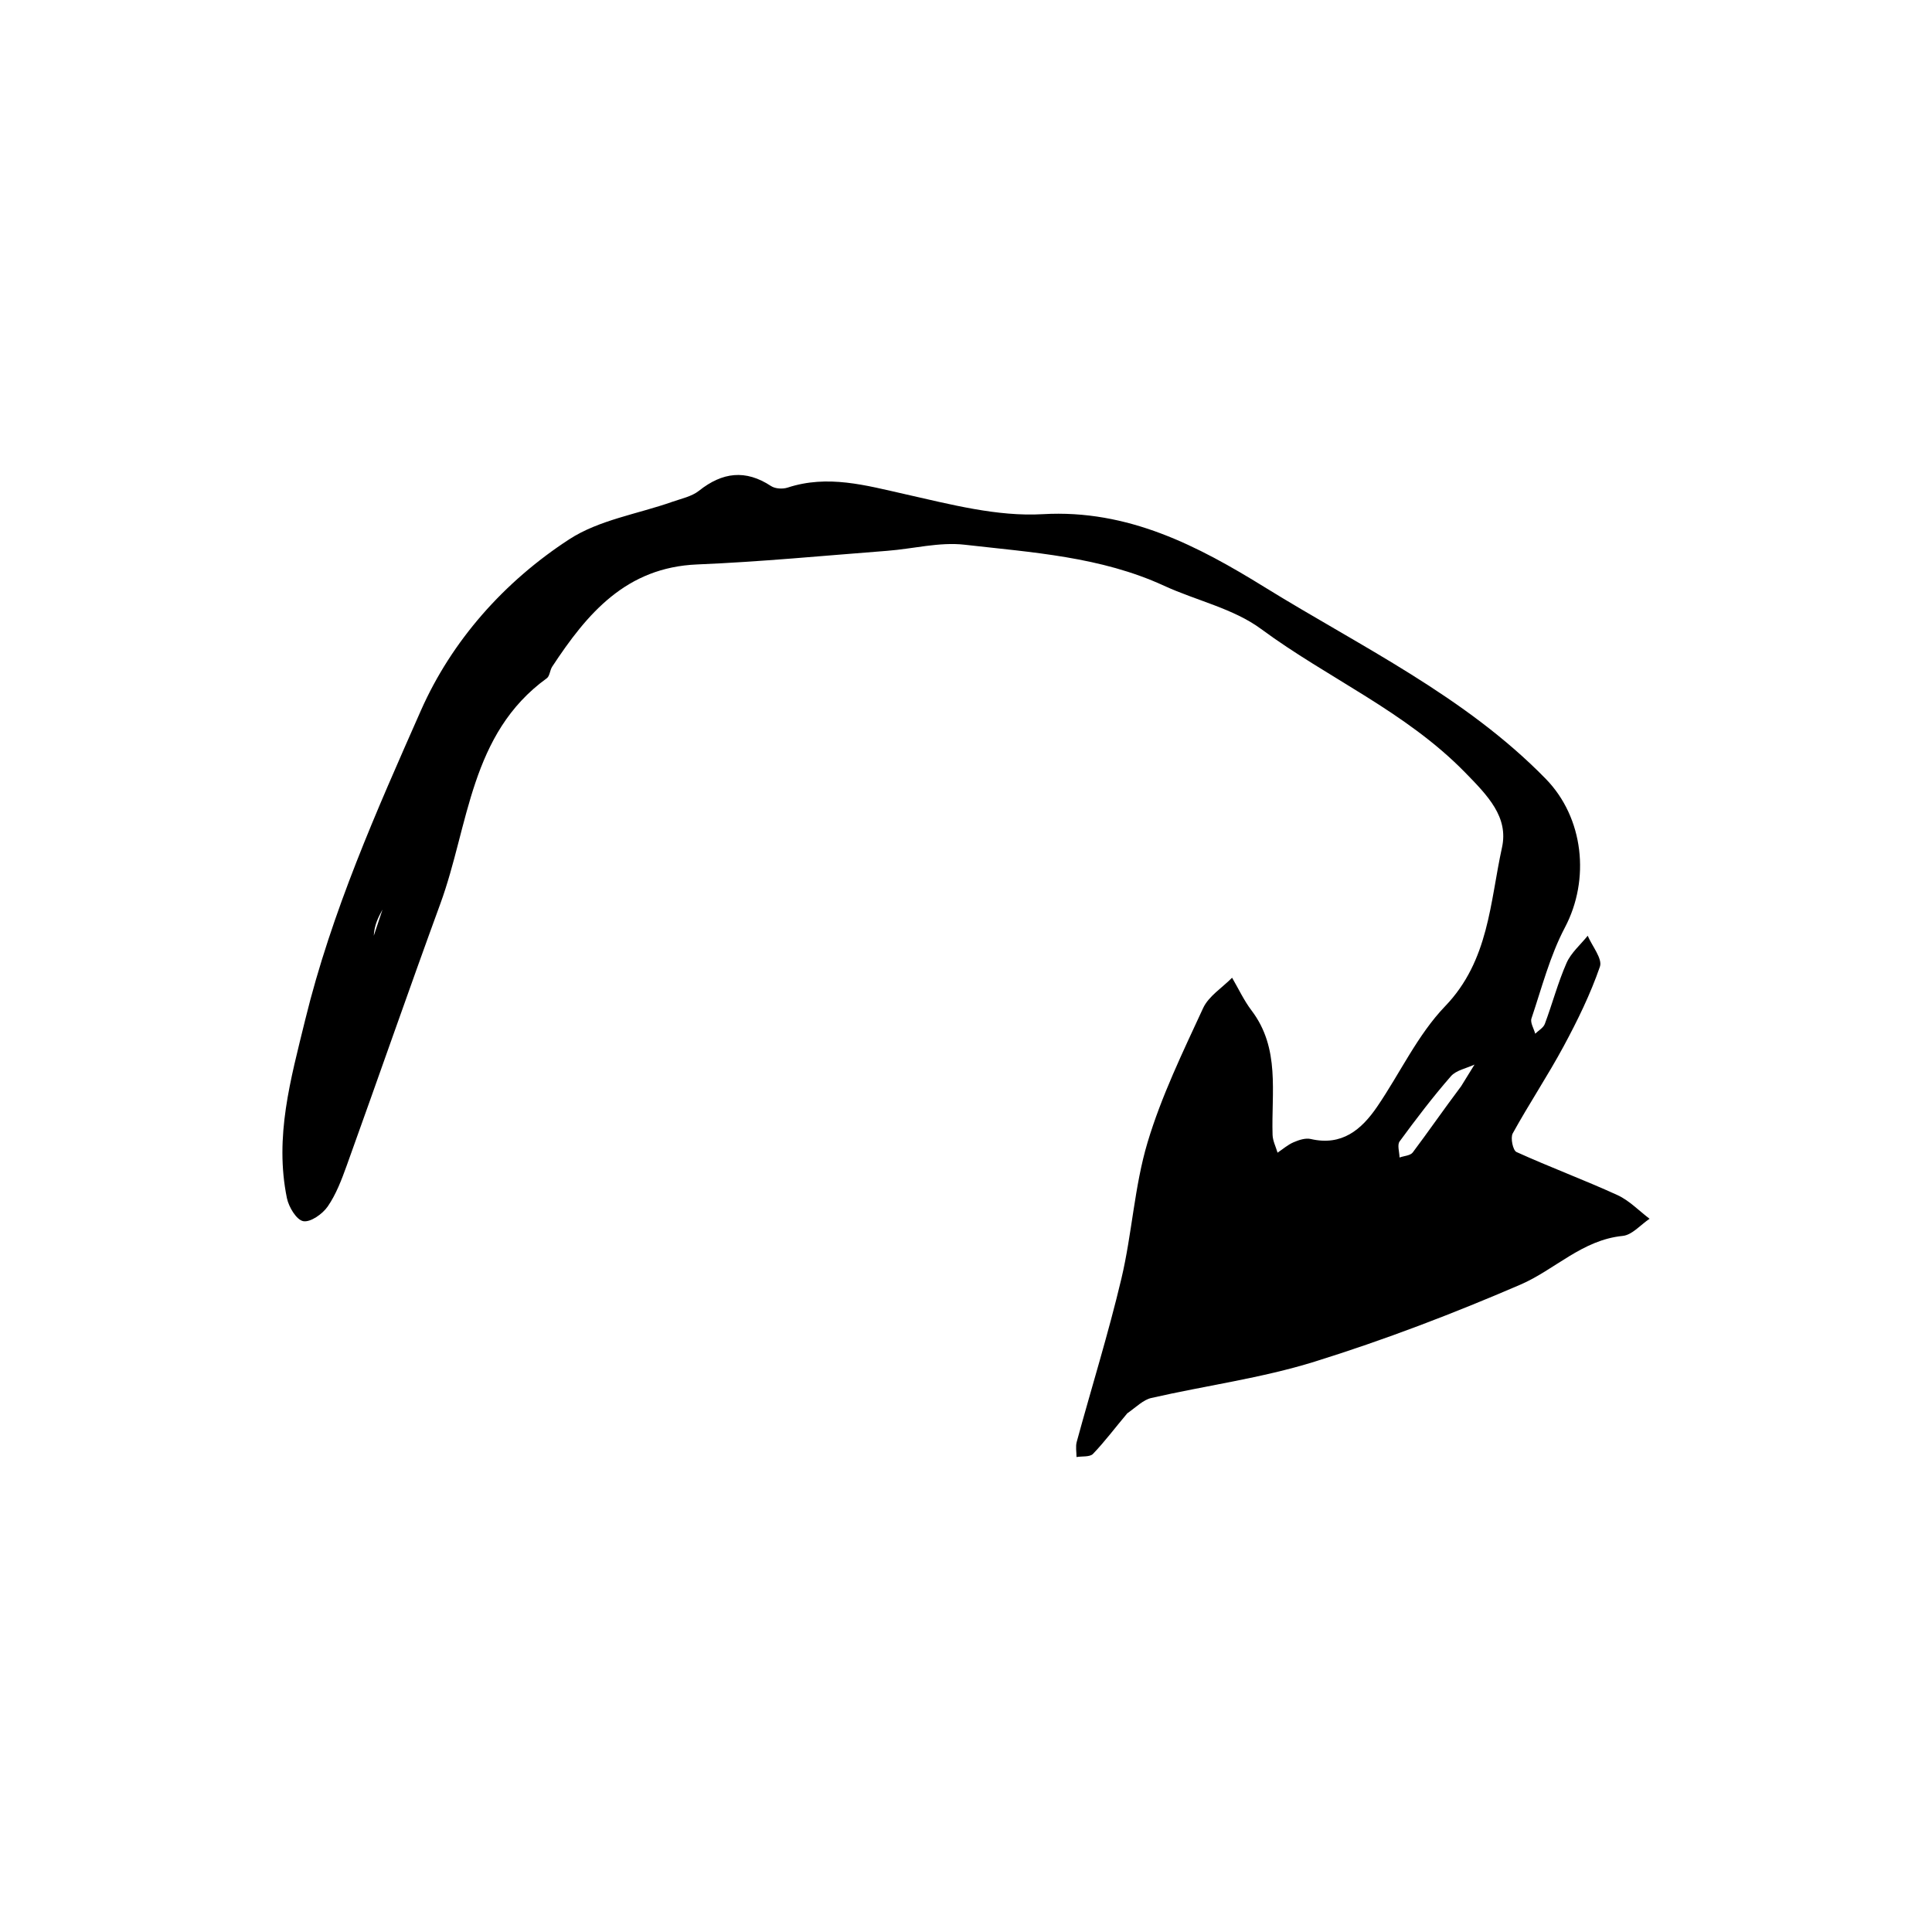 <svg width="602" height="602" viewBox="0 0 602 602" fill="none" xmlns="http://www.w3.org/2000/svg">
<path d="M351.246 440.388C347.365 444.999 344.205 449.234 340.576 453.018C339.59 454.045 337.187 453.71 335.434 454C335.439 452.42 335.1 450.747 335.502 449.276C340.128 432.316 345.369 415.507 349.42 398.413C352.742 384.398 353.463 369.689 357.574 355.958C361.883 341.57 368.546 327.838 374.874 314.139C376.608 310.387 380.831 307.785 383.911 304.656C385.915 308.074 387.6 311.734 389.979 314.868C398.96 326.701 396.113 340.393 396.525 353.61C396.583 355.476 397.539 357.315 398.08 359.167C399.736 358.058 401.282 356.691 403.083 355.918C404.725 355.212 406.787 354.527 408.416 354.905C418.115 357.155 424.202 352.026 429.096 344.868C436.229 334.433 441.692 322.479 450.306 313.522C463.969 299.314 464.265 281.141 468.01 264.092C470.099 254.586 463.618 247.962 456.511 240.69C437.951 221.698 413.779 211.367 392.967 195.999C384.297 189.596 372.773 187.146 362.721 182.52C342.979 173.434 321.611 172.143 300.575 169.732C292.713 168.832 284.516 171.014 276.46 171.631C256.738 173.14 237.03 175.065 217.278 175.875C195.05 176.787 182.94 191.19 172.056 207.734C171.33 208.839 171.312 210.664 170.377 211.341C146.428 228.666 146.135 257.175 137.221 281.555C127.299 308.692 117.826 335.994 108.036 363.18C106.448 367.589 104.742 372.124 102.118 375.929C100.504 378.269 96.748 380.927 94.496 380.51C92.372 380.116 89.961 376.087 89.394 373.306C85.498 354.214 90.536 336.419 95.103 317.756C103.356 284.033 117.311 252.718 131.13 221.436C140.775 199.603 157.122 181.223 177.364 168.047C186.66 161.997 198.693 160.169 209.464 156.368C212.308 155.365 215.531 154.718 217.796 152.919C225.088 147.125 232.298 146.214 240.253 151.45C241.547 152.302 243.874 152.437 245.407 151.935C257.922 147.837 269.756 151.226 281.984 153.975C296.104 157.148 310.761 161.037 324.93 160.214C351.51 158.671 373.361 170.172 394.08 182.976C424.088 201.519 456.461 216.898 481.636 242.669C493.528 254.843 495.502 274.053 487.616 289C482.958 297.828 480.414 307.792 477.198 317.34C476.758 318.647 477.936 320.499 478.365 322.099C479.389 321.095 480.899 320.272 481.354 319.055C483.709 312.759 485.43 306.202 488.123 300.066C489.52 296.882 492.472 294.382 494.721 291.573C496.103 294.825 499.379 298.73 498.524 301.209C495.583 309.735 491.56 317.959 487.267 325.93C482.286 335.177 476.432 343.951 471.359 353.152C470.595 354.538 471.418 358.458 472.525 358.96C482.904 363.669 493.616 367.644 503.982 372.38C507.674 374.067 510.68 377.257 514 379.761C511.219 381.618 508.569 384.81 505.633 385.101C492.99 386.353 484.465 395.665 473.729 400.293C452.798 409.317 431.398 417.507 409.643 424.279C393.106 429.428 375.694 431.736 358.739 435.604C356.232 436.177 354.098 438.389 351.246 440.388ZM455.289 338.453C456.677 336.207 458.064 333.961 459.451 331.715C456.953 332.892 453.749 333.452 452.085 335.358C446.428 341.843 441.203 348.721 436.11 355.666C435.313 356.753 436.059 358.974 436.092 360.67C437.493 360.169 439.458 360.092 440.204 359.098C445.018 352.691 449.565 346.084 455.289 338.453ZM116.469 291.573C117.377 288.848 118.285 286.122 119.193 283.397C117.922 285.759 116.651 288.121 116.469 291.573Z" fill="black"/>
</svg>
